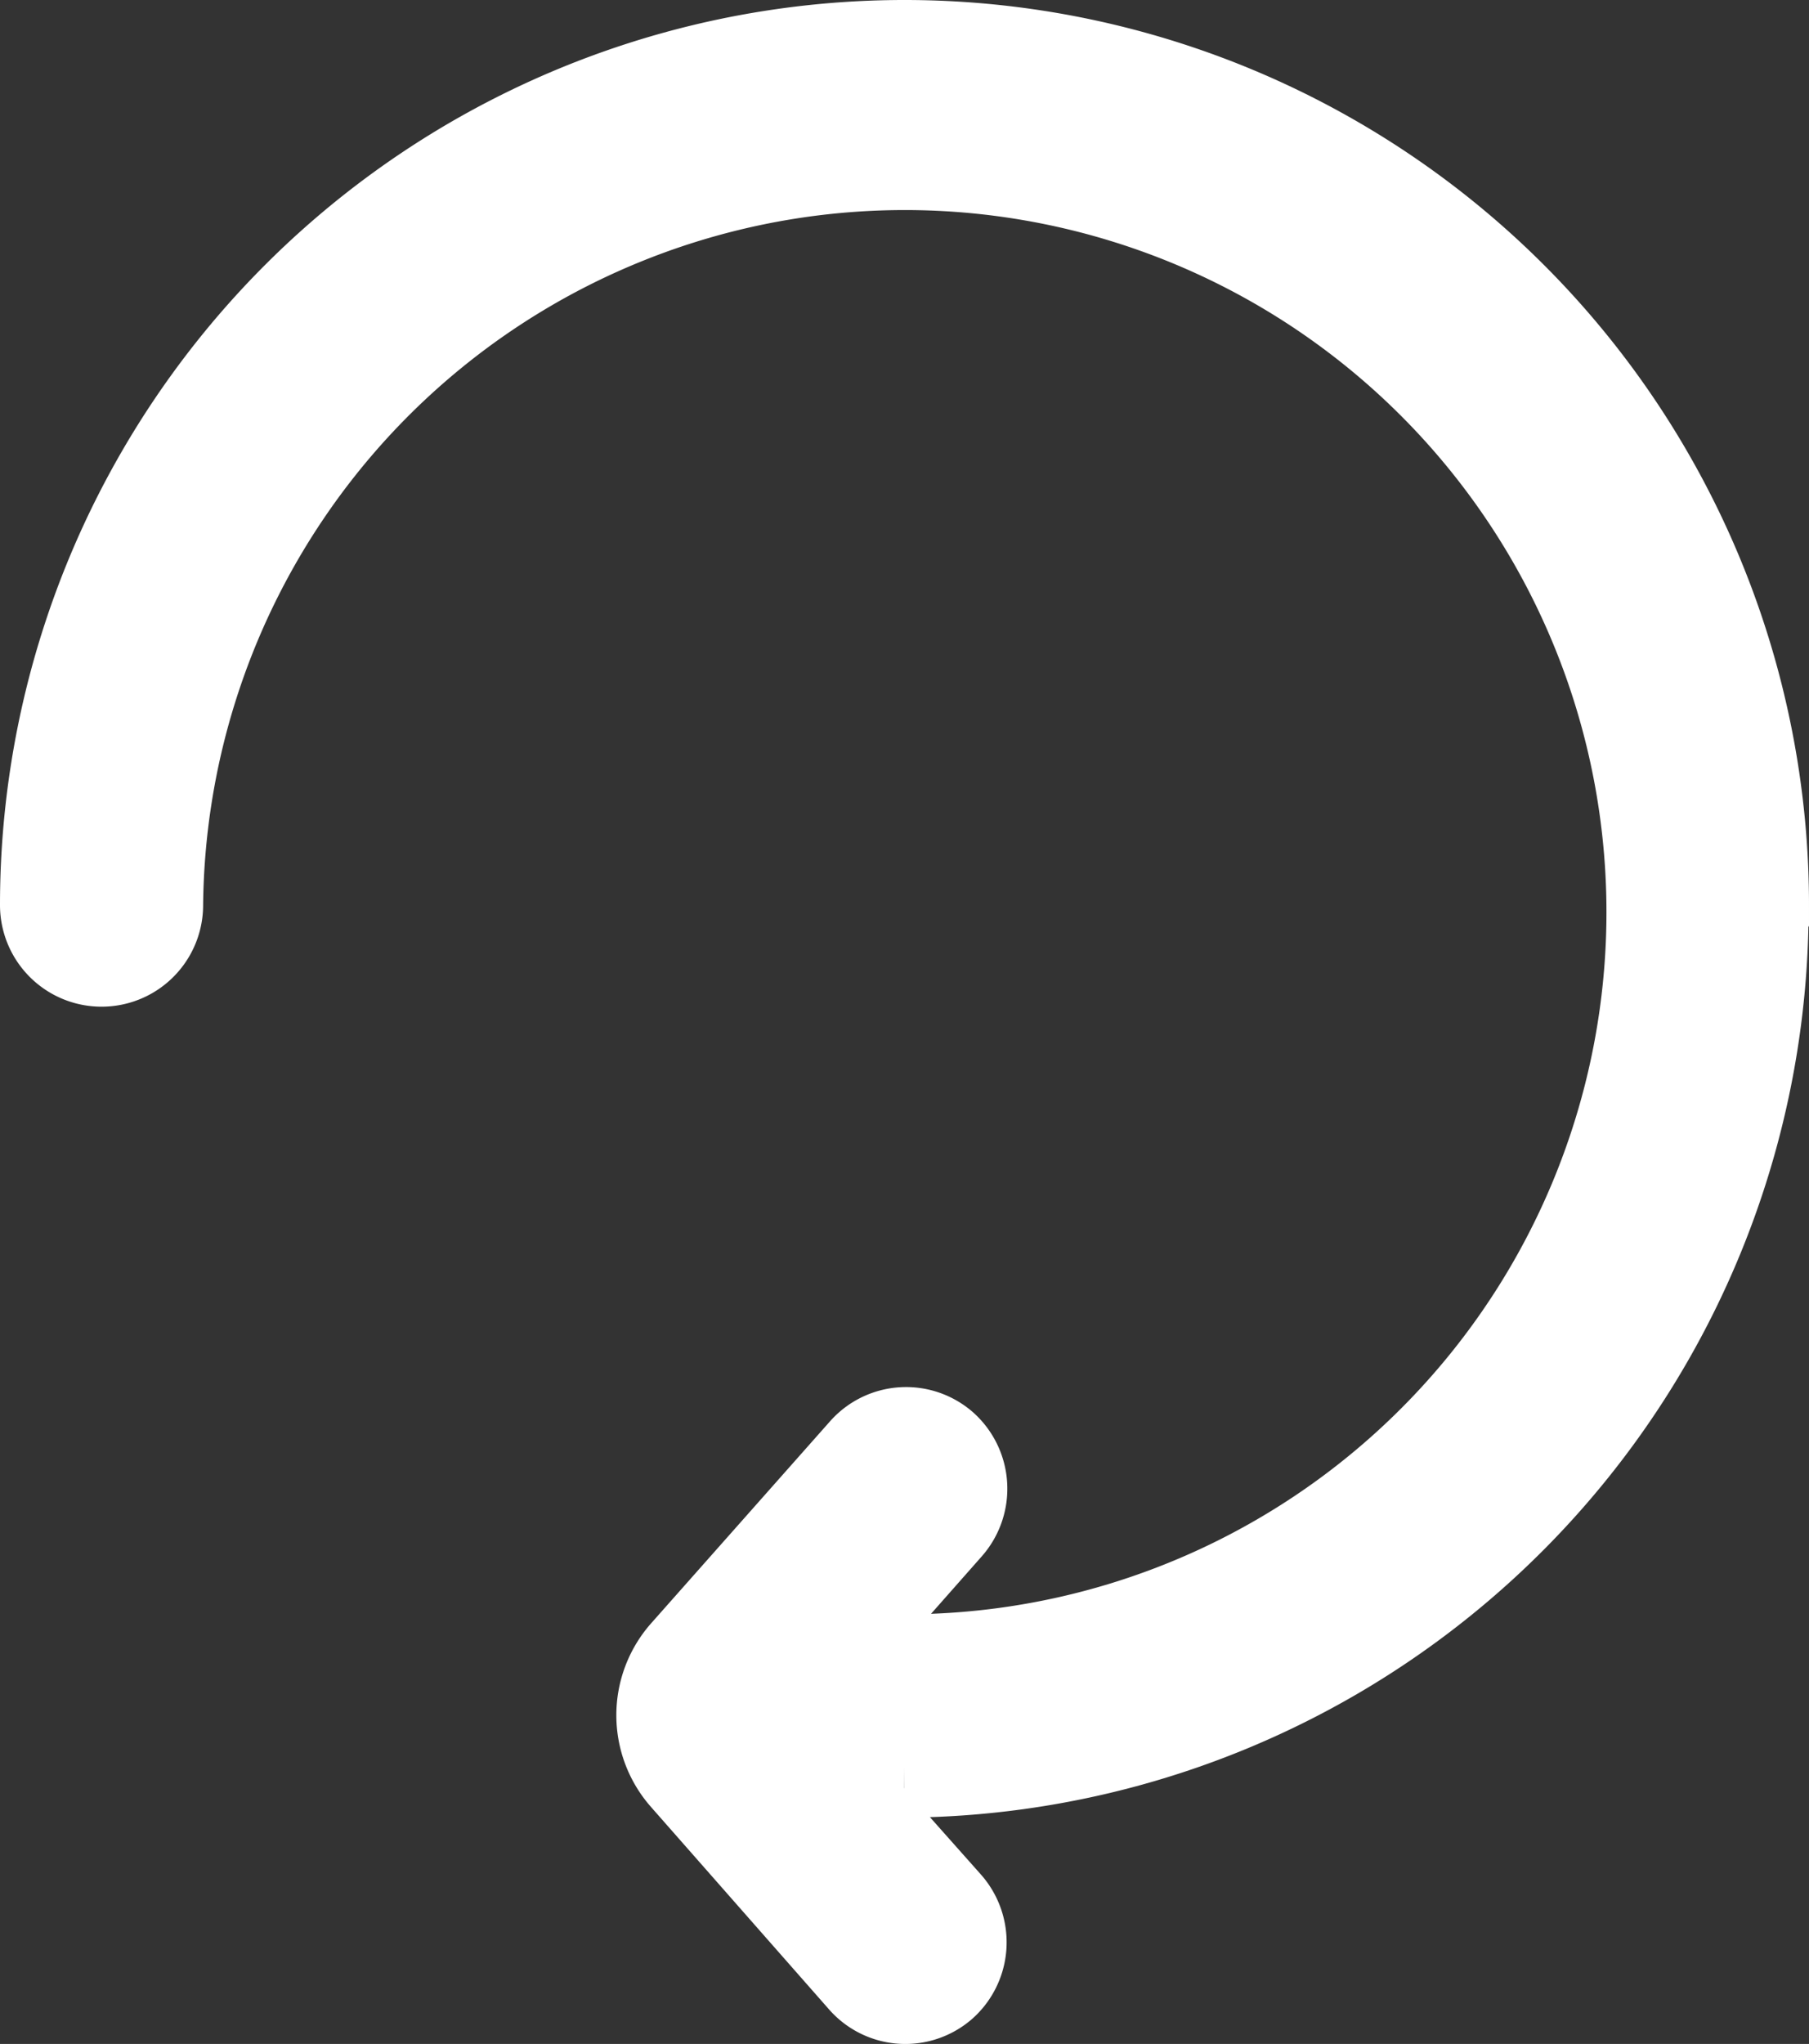 <svg xmlns="http://www.w3.org/2000/svg" width="17.812" height="20.113" viewBox="0 0 17.812 20.113">
  <rect x="0" y="0" width="17.812" height="20.113" fill="#333333" stroke="none"/>
  <g id="Group_103" data-name="Group 103" transform="translate(0.505 0.449)">
    <path id="Path_81" data-name="Path 81" d="M46.612,8.457a8.406,8.406,0,1,0-16.812,0,.5.5,0,0,0,1,0,7.409,7.409,0,1,1,7.409,7.479h-.855l1.237-1.4a.506.506,0,0,0-.04-.712.5.5,0,0,0-.7.04l-1.768,1.995a.865.865,0,0,0,0,1.14L37.844,19a.5.5,0,0,0,.7.04.506.506,0,0,0,.04-.712l-1.237-1.391h.855a8.452,8.452,0,0,0,8.406-8.476Z" transform="translate(-29.805 0)" fill="#fff" stroke="#fff" stroke-width="1"/>
  </g>
</svg>
